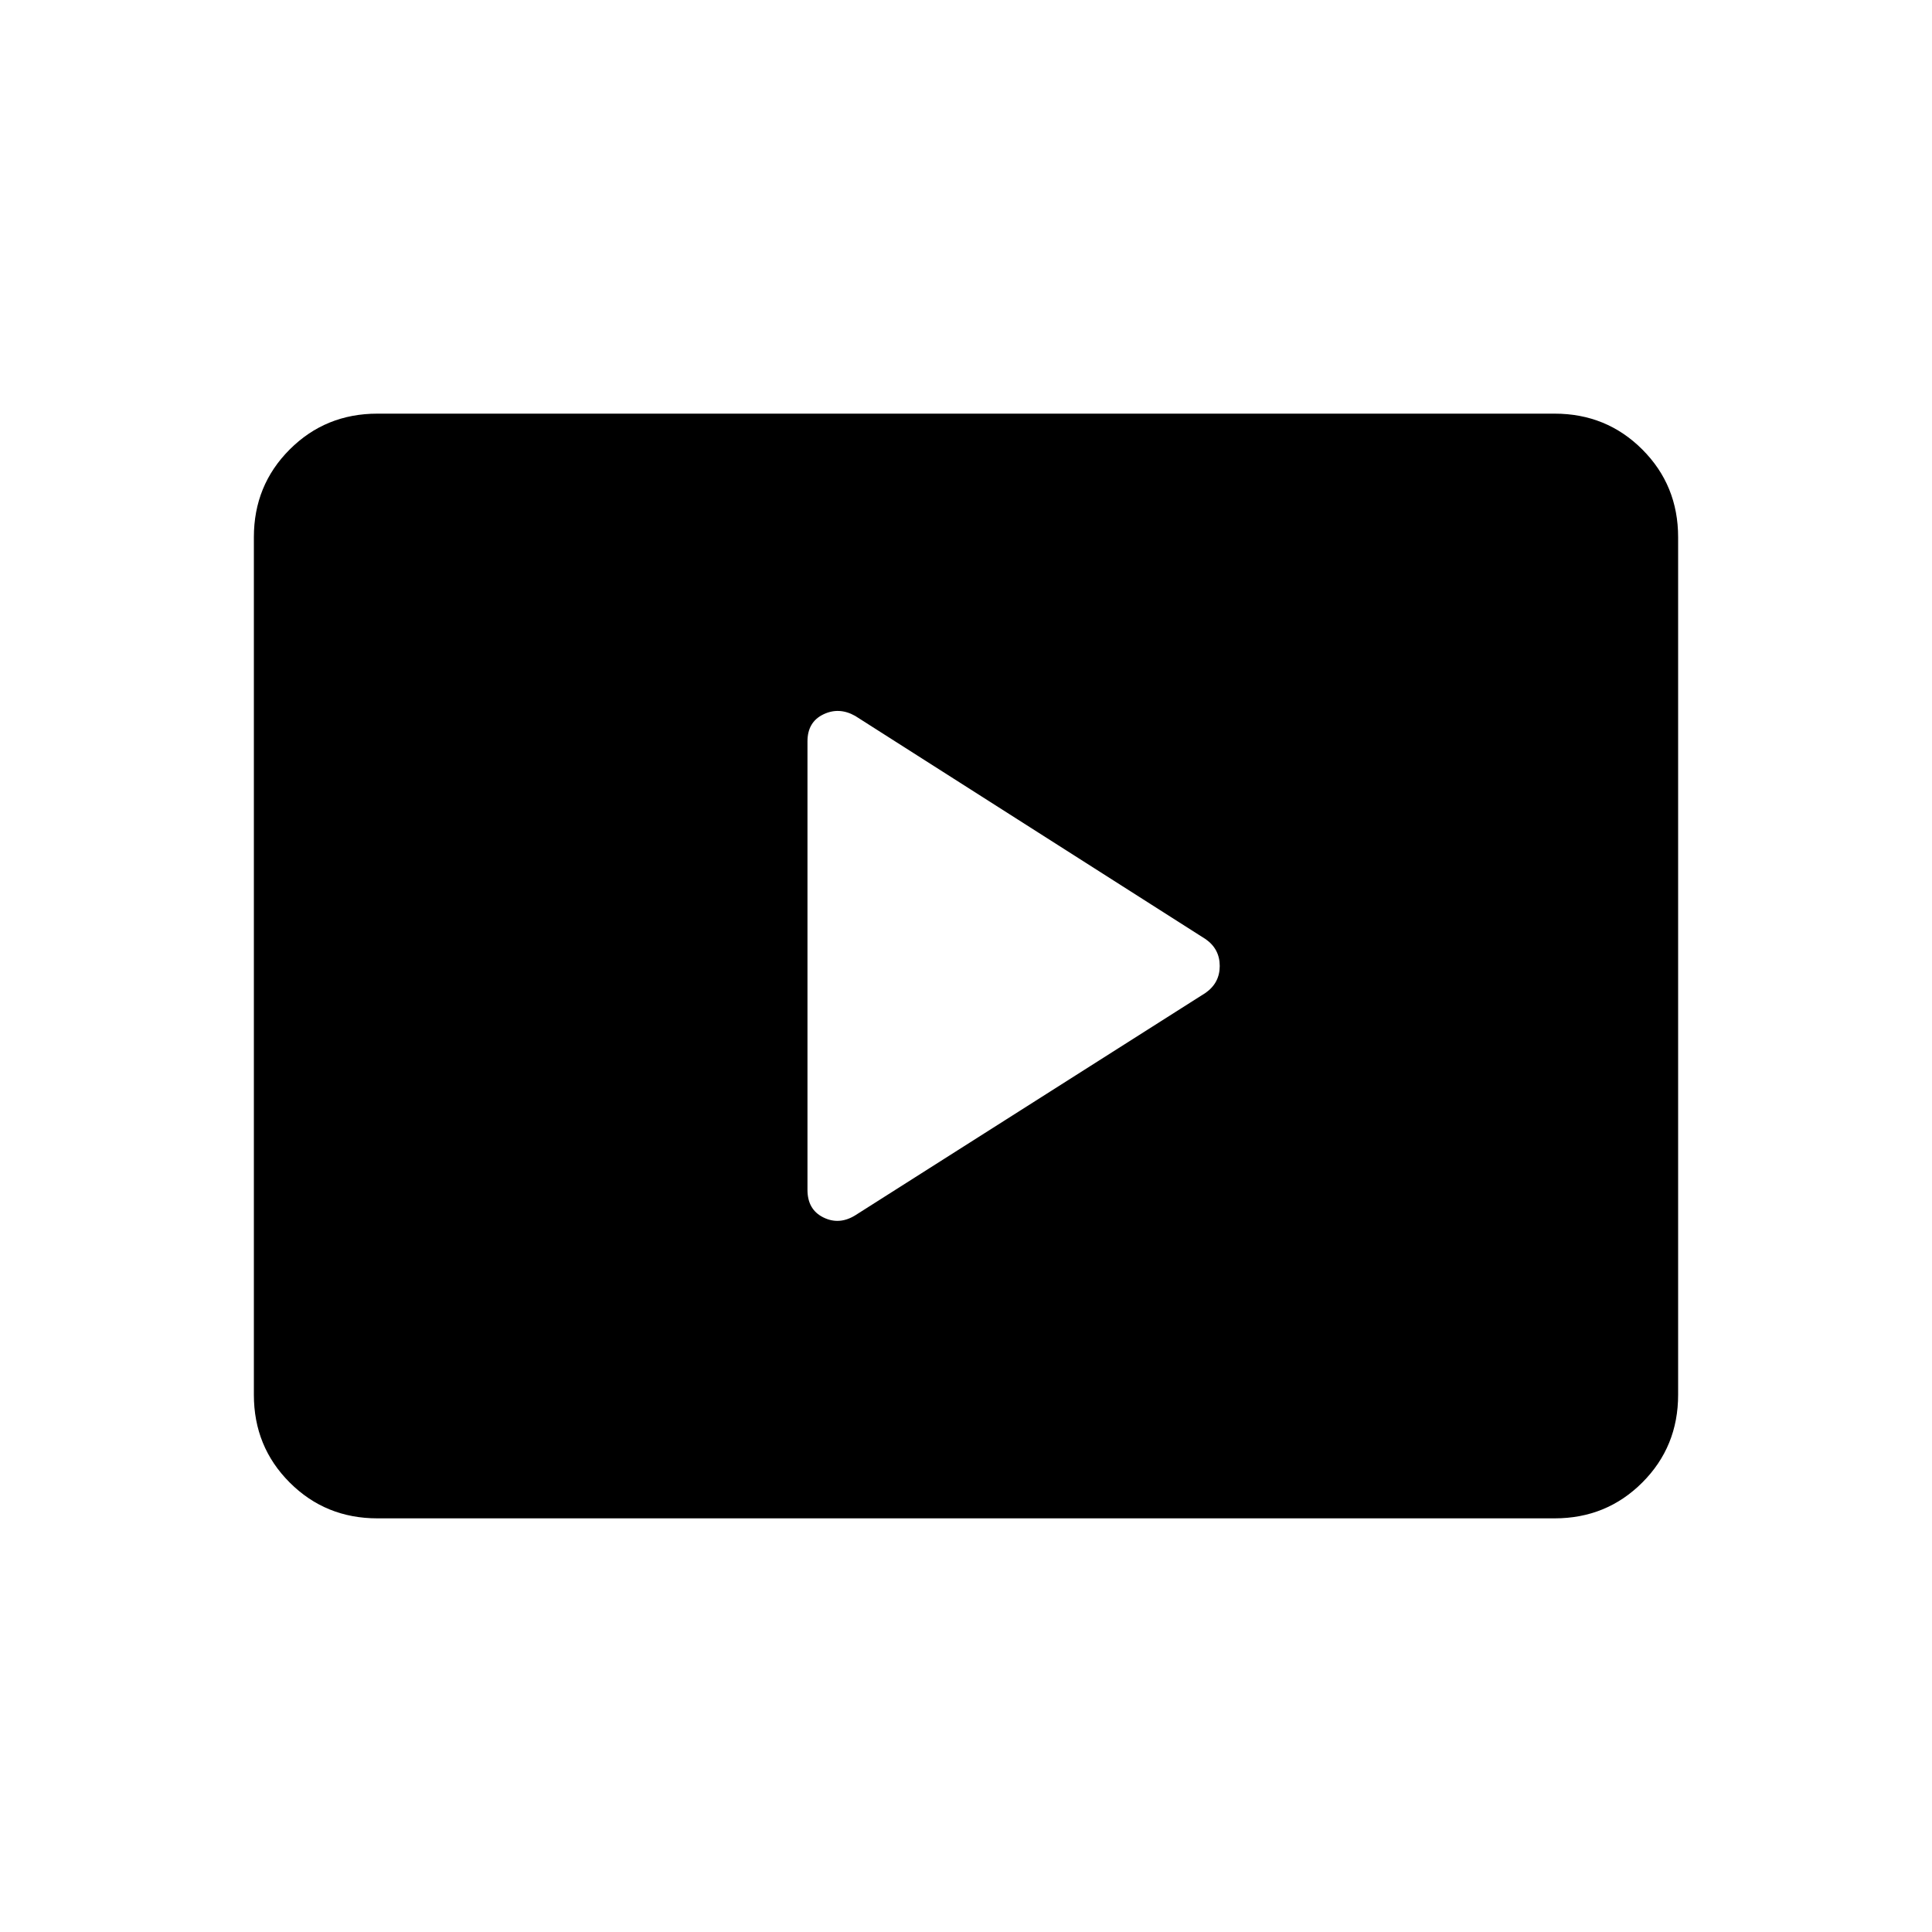 <svg xmlns="http://www.w3.org/2000/svg" height="24" viewBox="0 -960 960 960" width="24"><path d="m424.85-356.04 174.19-110.61q7.04-4.95 7.04-13.36 0-8.4-6.96-13.3L424.93-604.27q-8.05-4.54-15.87-.73-7.83 3.81-7.83 13.38v222.85q0 9.77 7.83 13.67 7.82 3.91 15.79-.94Zm-237.33 150.5q-25.77 0-43.57-17.8t-17.8-43.58v-426.16q0-25.78 17.8-43.58 17.8-17.8 43.57-17.8h584.96q25.77 0 43.57 17.8t17.8 43.58v426.16q0 25.78-17.8 43.58-17.8 17.8-43.57 17.8H187.52Z"/></svg>